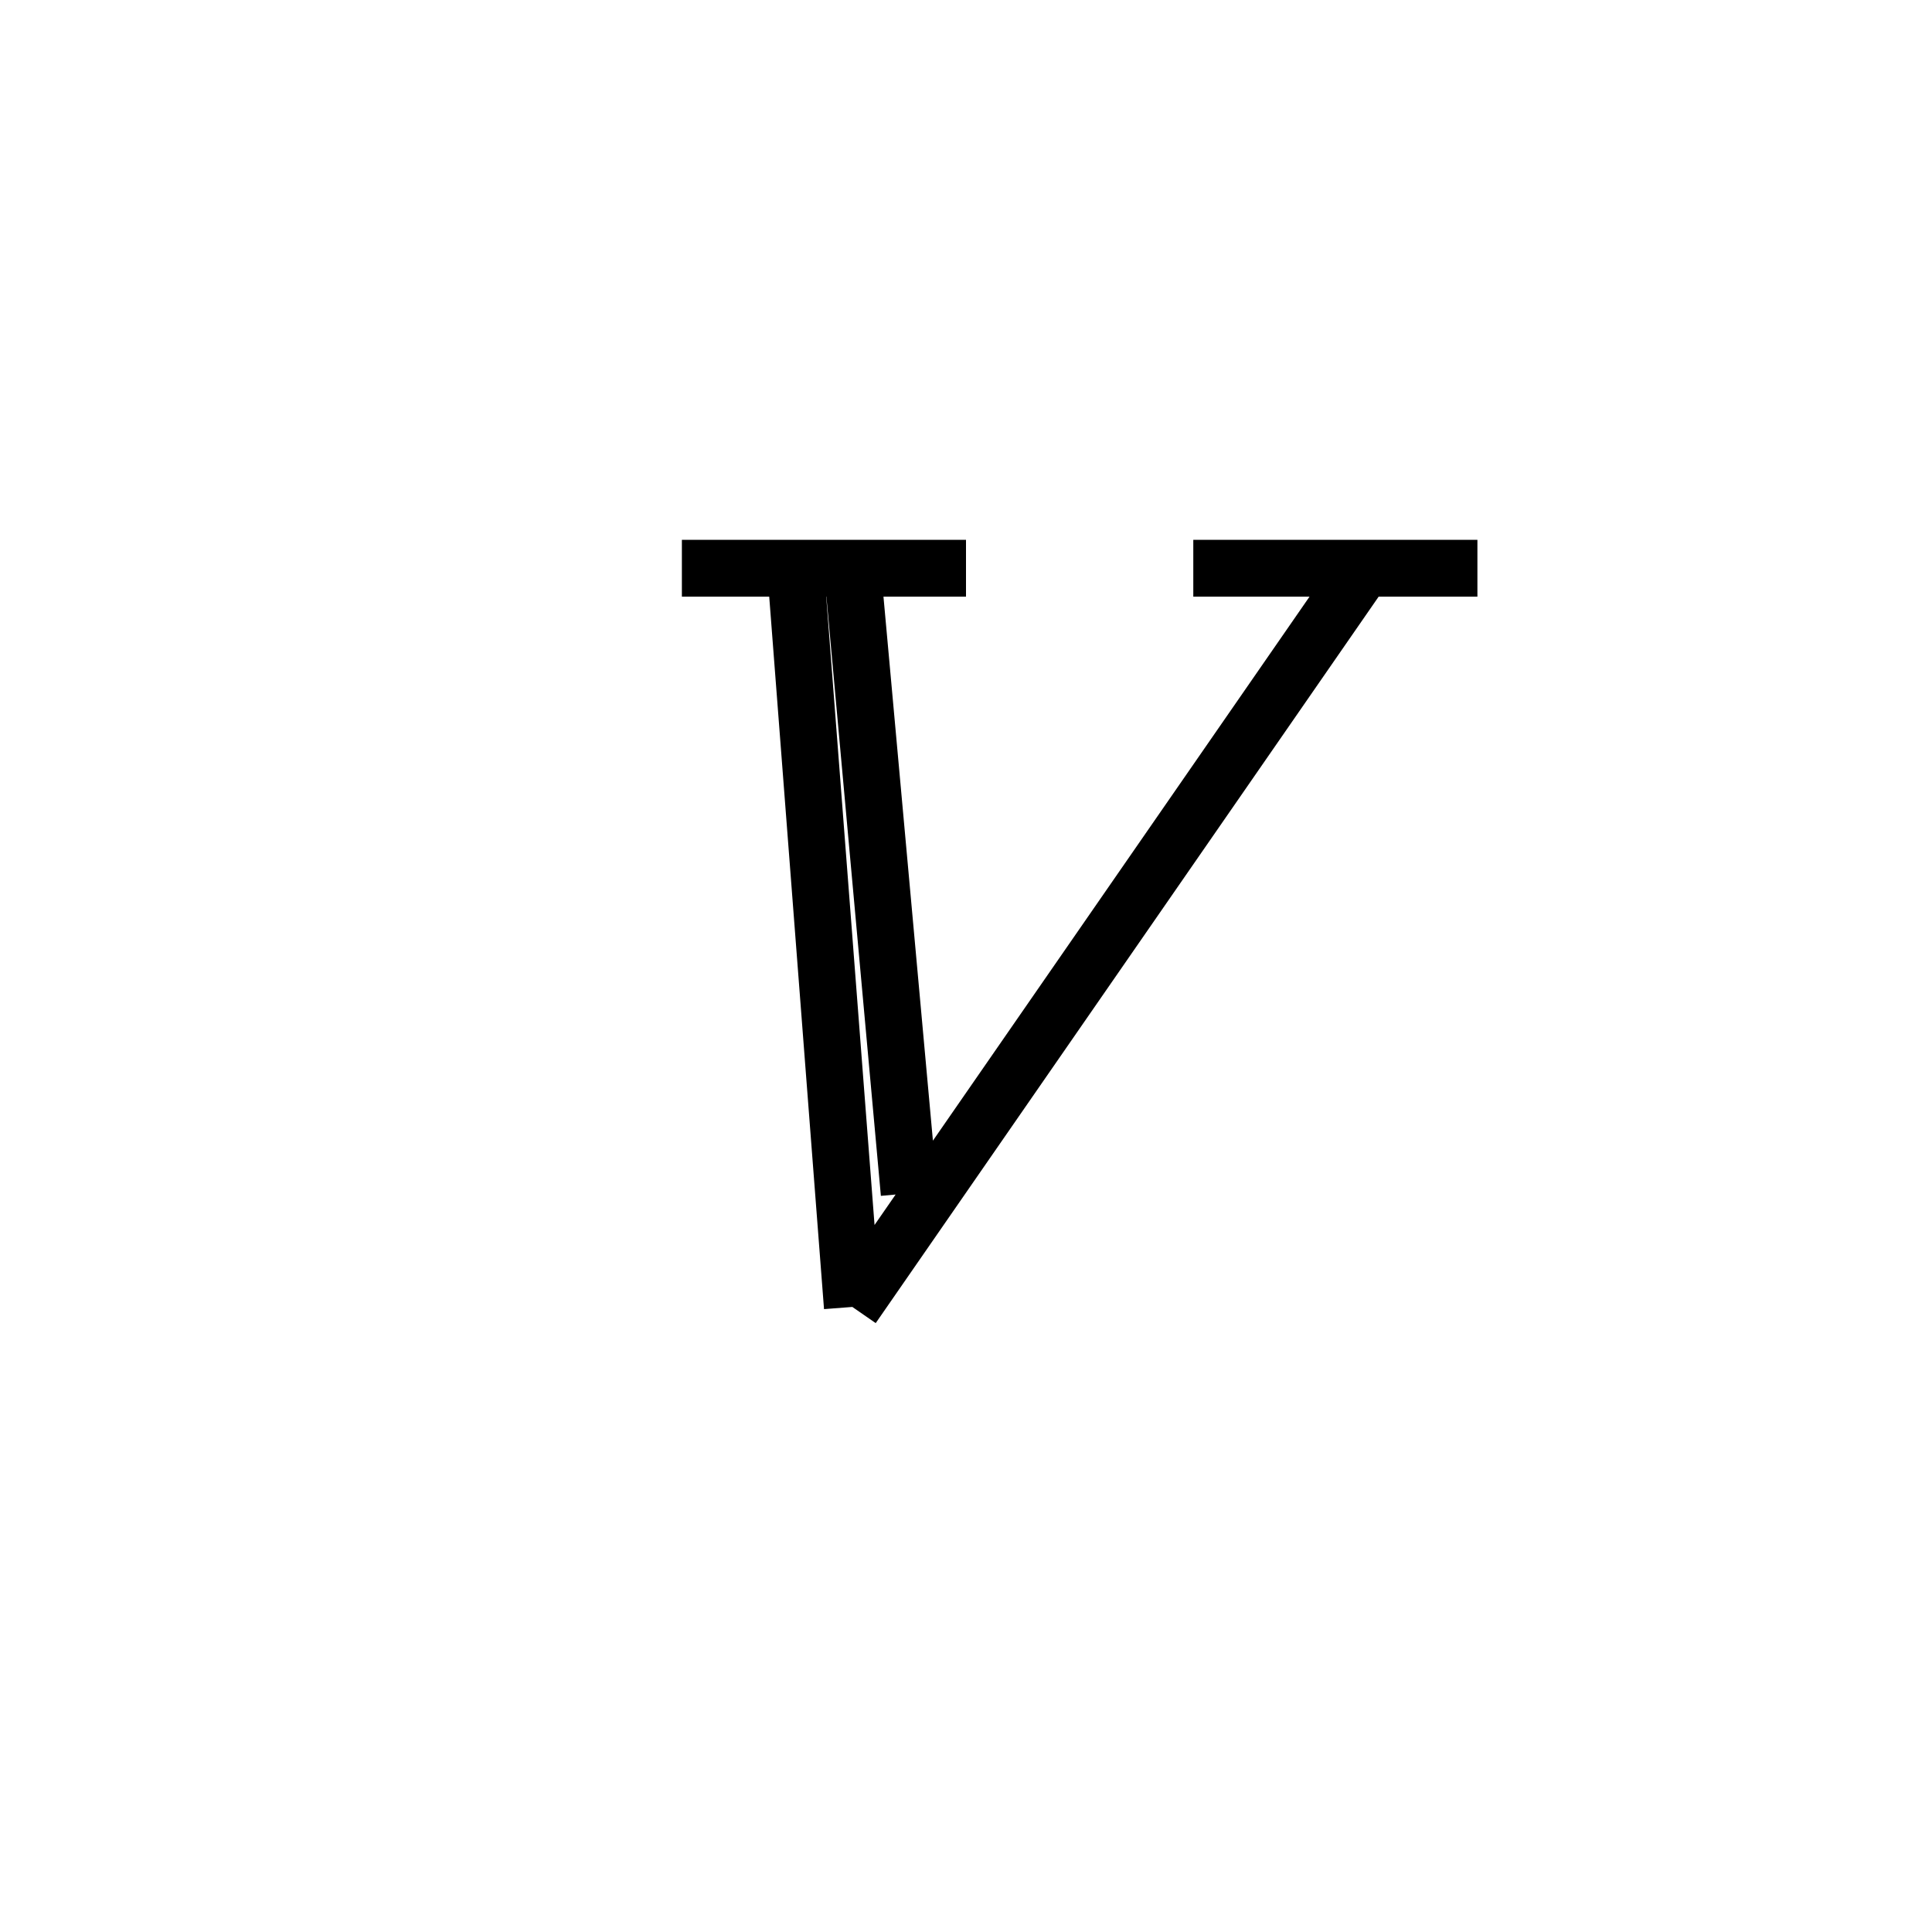 <svg xmlns='http://www.w3.org/2000/svg' 
xmlns:xlink='http://www.w3.org/1999/xlink' 
viewBox = '-17 -17 34 34' >
<path d = '
	M -3, -7
	L -2, 6

	M -2, -7
	L -1, 4

	M 7, -7
	L -2, 6

	M -5, -7
	L 0, -7

	M 4, -7
	L 9, -7

' fill='none' stroke='black' />
</svg>